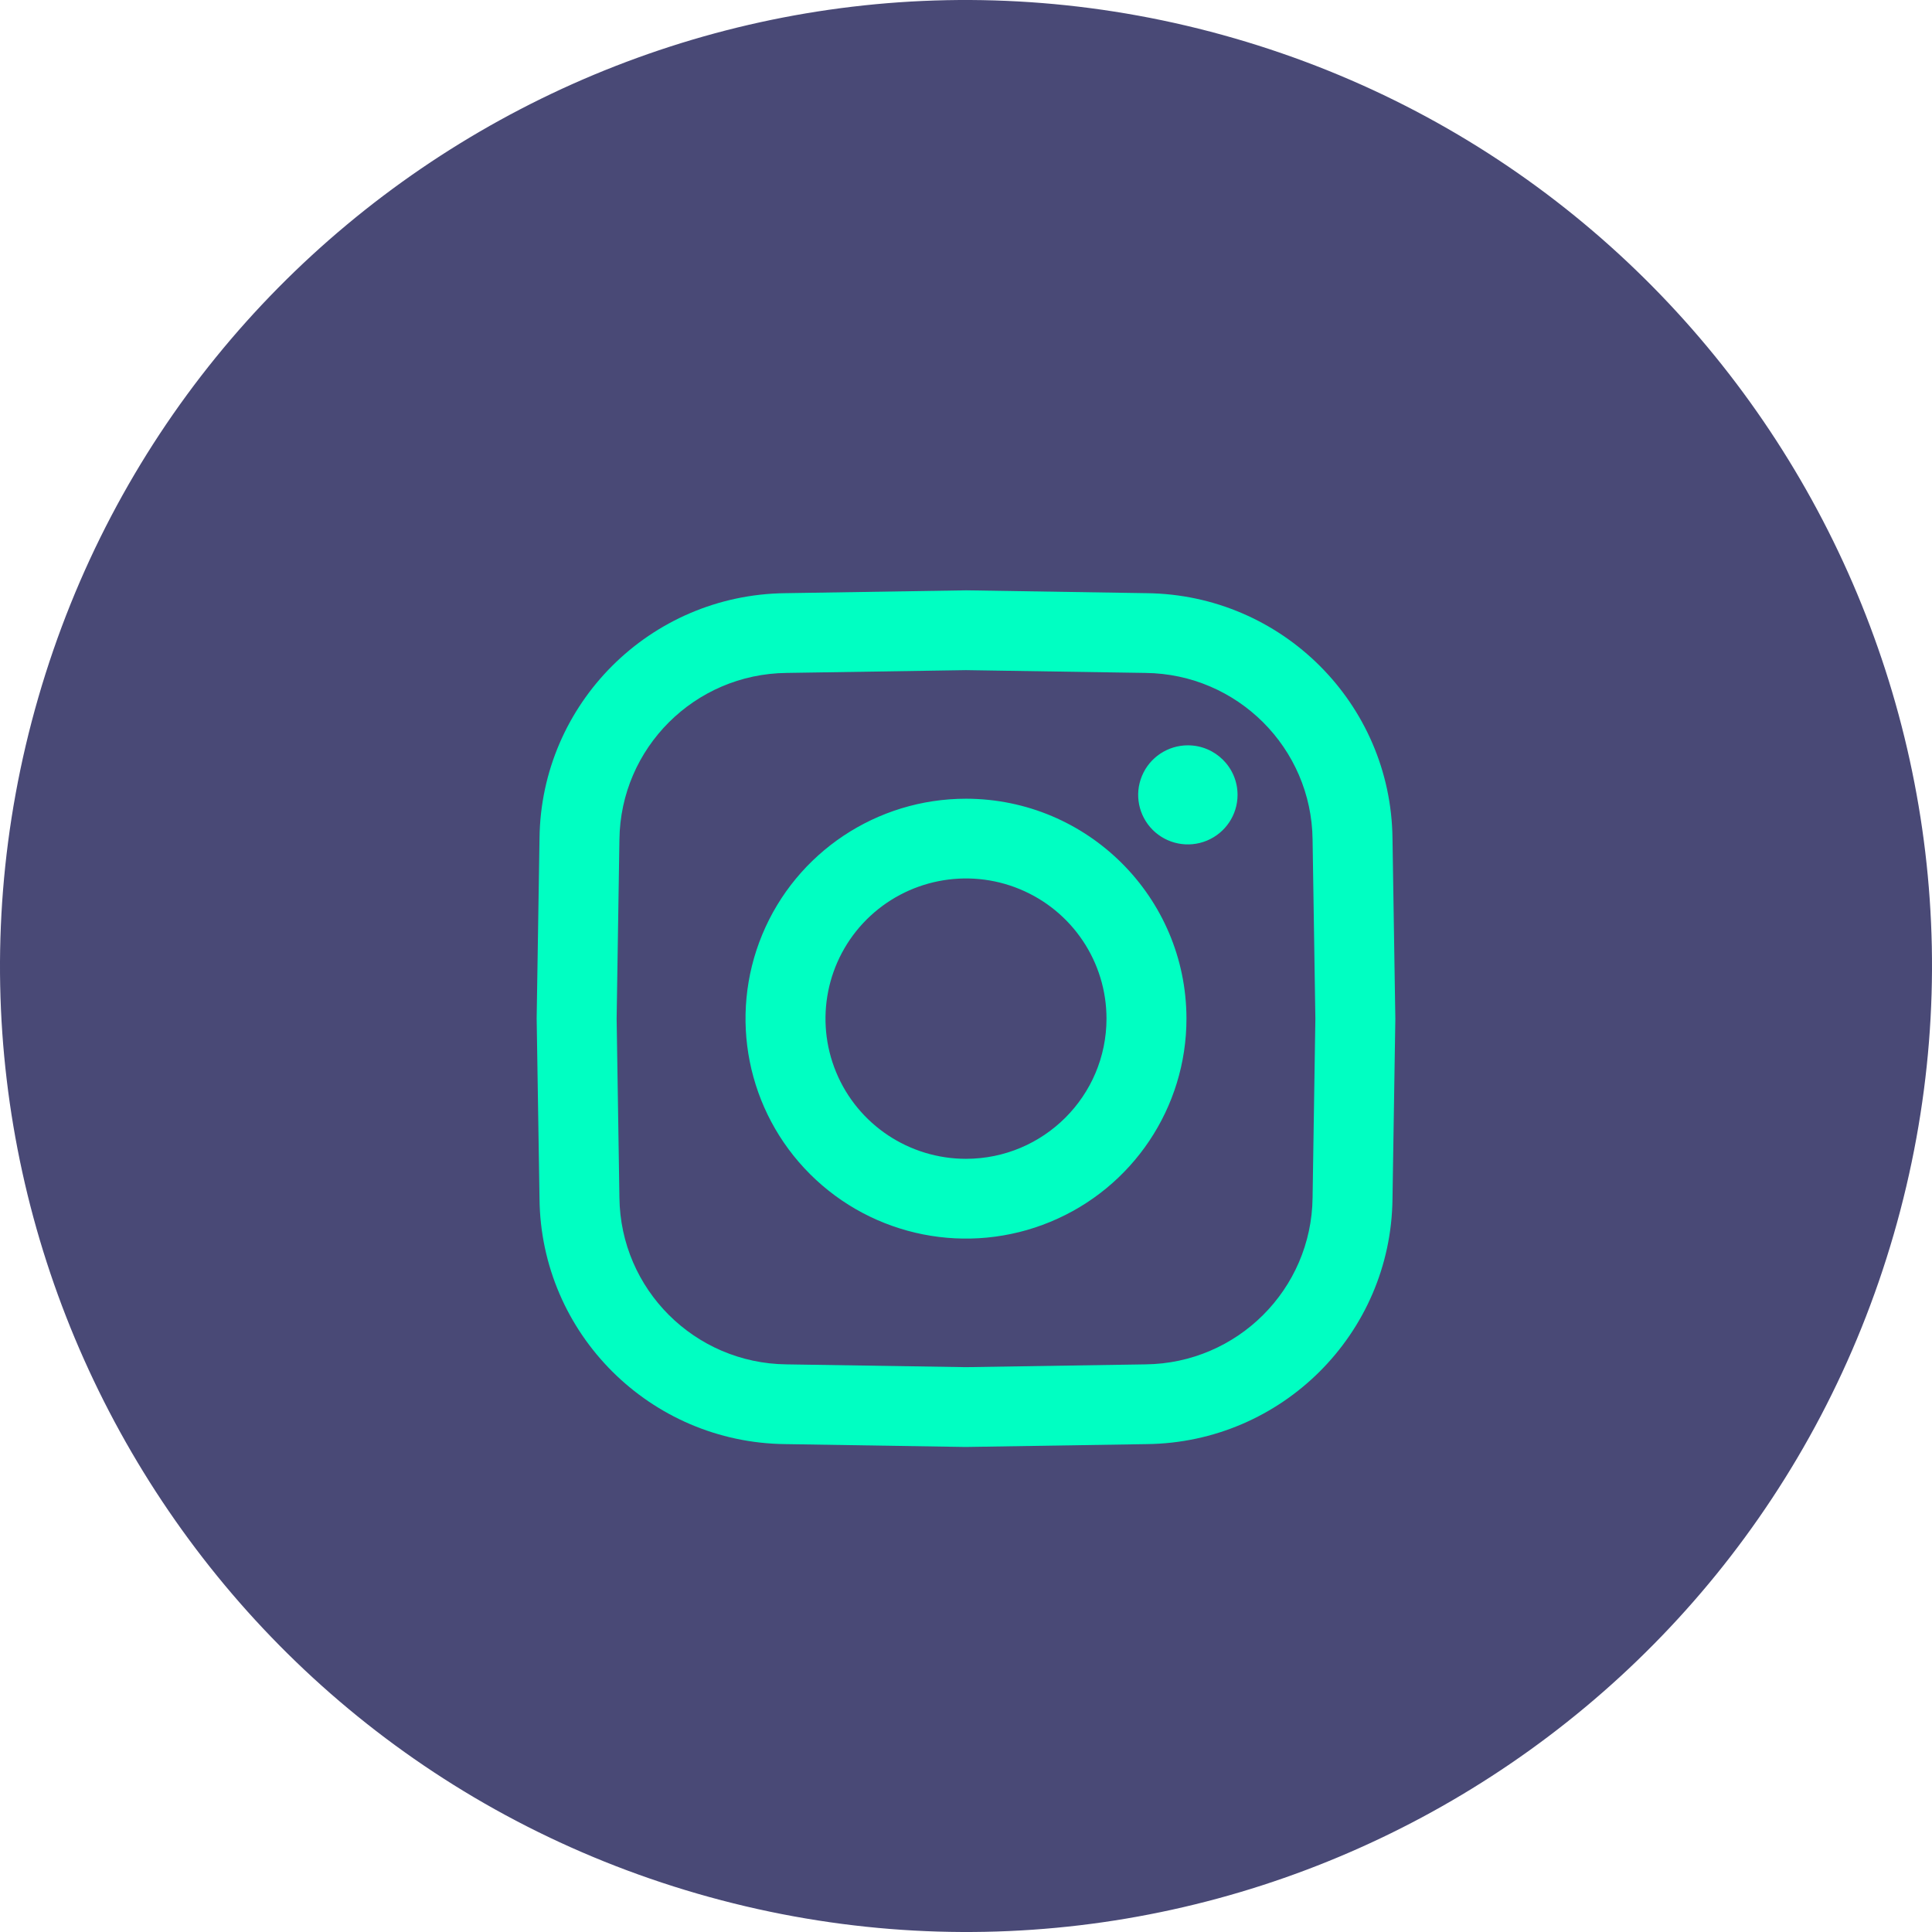 <?xml version="1.0" encoding="UTF-8"?>
<svg width="36px" height="36px" viewBox="0 0 36 36" version="1.1" xmlns="http://www.w3.org/2000/svg" xmlns:xlink="http://www.w3.org/1999/xlink">
    <!-- Generator: Sketch 42 (36781) - http://www.bohemiancoding.com/sketch -->
    <title>Group 13@2x</title>
    <desc>Created with Sketch.</desc>
    <defs></defs>
    <g id="Page-1" stroke="none" stroke-width="1" fill="none" fill-rule="evenodd">
        <g id="ComingSoon" transform="translate(-1361, -2071)">
            <g id="Group-13" transform="translate(1361, 2071)">
                <path d="M35.286,23.003 L35.286,23.003 C32.523,32.55 22.543,38.049 12.997,35.286 L12.997,35.286 C3.45,32.523 -2.049,22.543 0.714,12.997 L0.714,12.997 C3.477,3.45 13.457,-2.049 23.003,0.714 L23.003,0.714 C32.55,3.477 38.049,13.457 35.286,23.003 Z" id="Shape-Copy-21" fill="#494976"></path>
                <path d="M23.06,14.811 C23.06,15.185 22.834,15.521 22.488,15.664 C22.142,15.807 21.744,15.728 21.479,15.464 C21.215,15.2 21.135,14.803 21.279,14.458 C21.422,14.113 21.76,13.888 22.134,13.888 C22.645,13.888 23.06,14.301 23.06,14.811 Z M26,18.981 L26,18.993 L25.947,22.341 C25.919,24.852 23.885,26.881 21.368,26.909 L18,26.962 L17.988,26.962 L14.632,26.909 C12.115,26.881 10.081,24.852 10.053,22.341 L10,18.981 L10,18.969 L10.053,15.621 C10.081,13.11 12.115,11.081 14.632,11.053 L18,11 L18.012,11 L21.368,11.053 C23.885,11.081 25.919,13.11 25.947,15.621 L26,18.981 Z M24.51,18.981 L24.458,15.644 C24.438,13.937 23.056,12.558 21.345,12.539 L18,12.487 L14.655,12.539 C12.944,12.558 11.562,13.937 11.542,15.644 L11.49,18.981 L11.542,22.318 C11.562,24.025 12.944,25.404 14.655,25.423 L18,25.475 L21.345,25.423 C23.056,25.404 24.438,24.025 24.458,22.318 L24.51,18.981 Z M22.108,18.981 C22.108,20.639 21.107,22.133 19.572,22.767 C18.037,23.402 16.27,23.051 15.095,21.879 C13.92,20.707 13.569,18.944 14.204,17.413 C14.84,15.881 16.338,14.883 18,14.883 C20.268,14.885 22.106,16.719 22.108,18.981 L22.108,18.981 Z M20.618,18.981 C20.618,17.924 19.98,16.972 19.002,16.568 C18.024,16.163 16.897,16.387 16.148,17.134 C15.4,17.881 15.176,19.005 15.581,19.981 C15.986,20.957 16.941,21.593 18,21.593 C19.445,21.592 20.617,20.423 20.618,18.981 L20.618,18.981 Z" id="Shape-Copy-28" fill="#00FFC2" fill-rule="nonzero"></path>
            </g>
        </g>
    </g>
</svg>